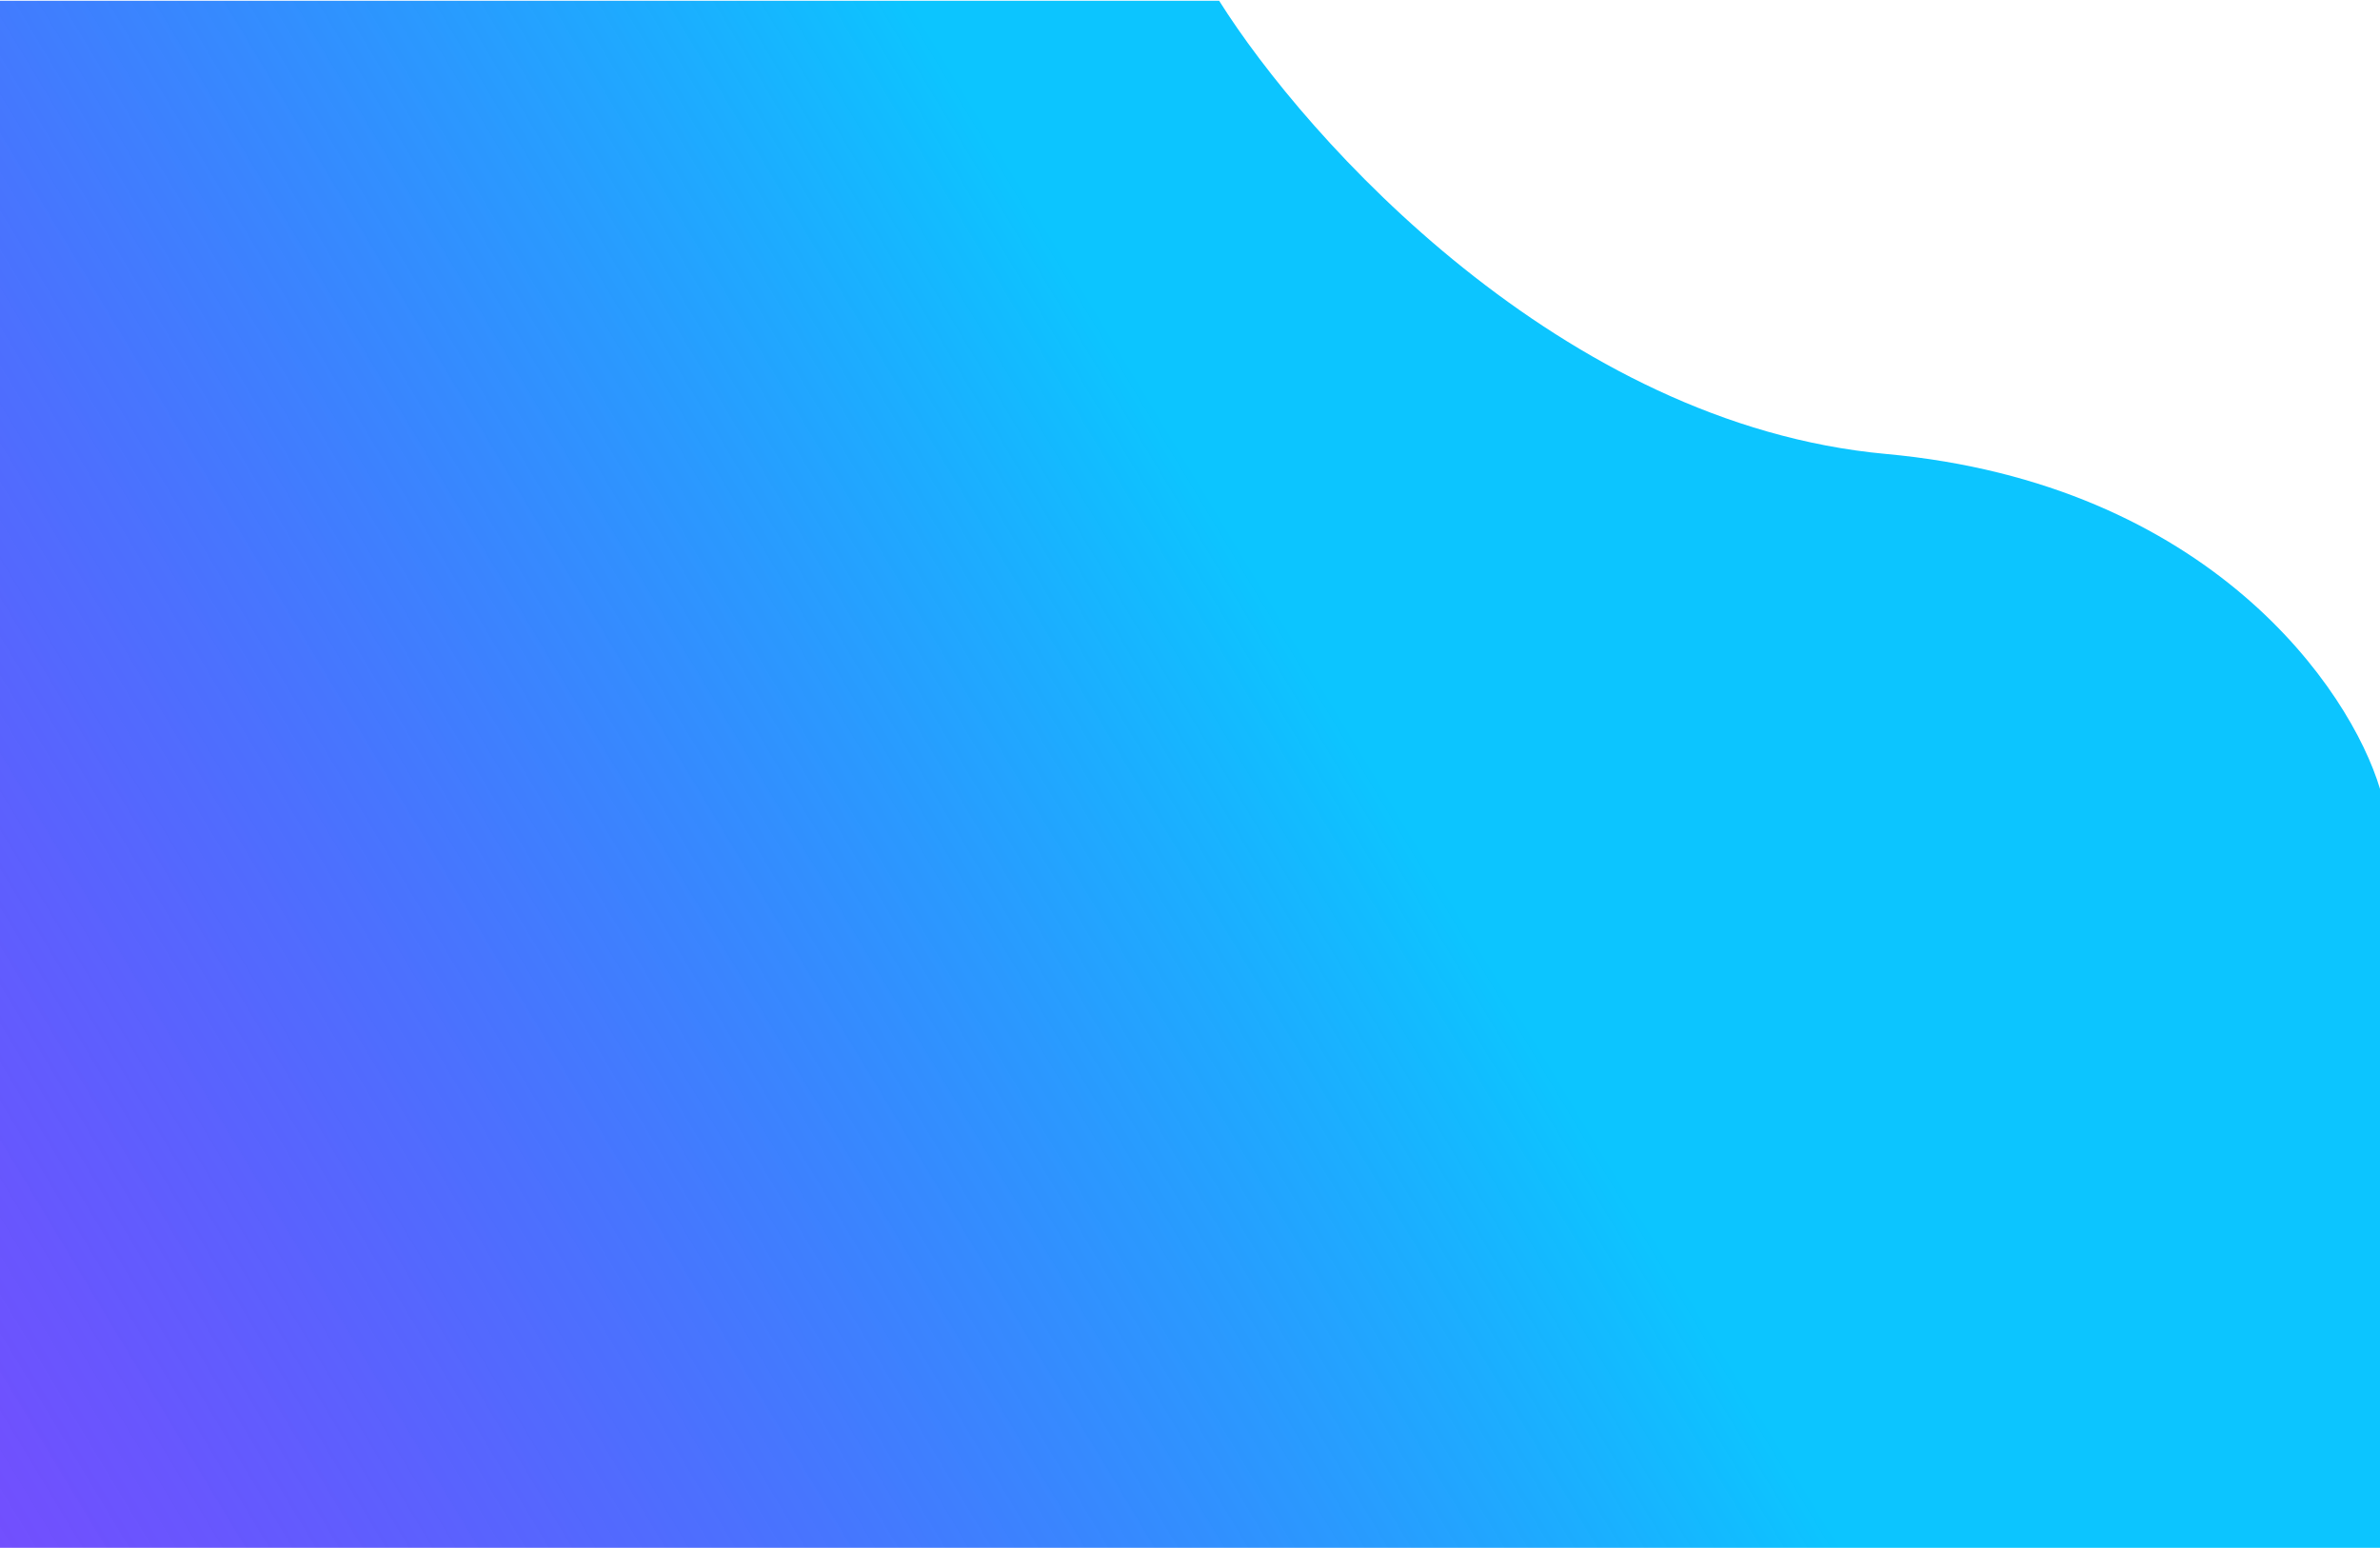 <svg width="1510" height="982" viewBox="0 0 1510 982" fill="none" xmlns="http://www.w3.org/2000/svg">
<path d="M773.5 0.5H0V982H1510V500.5C1491.17 437.5 1402.1 306.8 1196.5 288C990.9 269.2 828.833 88.5 773.5 0.5Z" fill="url(#paint0_linear_1_16)"/>
<defs>
<linearGradient id="paint0_linear_1_16" x1="858" y1="465.5" x2="6.60791e-05" y2="982" gradientUnits="userSpaceOnUse">
<stop stop-color="#0CC5FF"/>
<stop offset="1" stop-color="#3300FD" stop-opacity="0.69"/>
</linearGradient>
</defs>
</svg>
